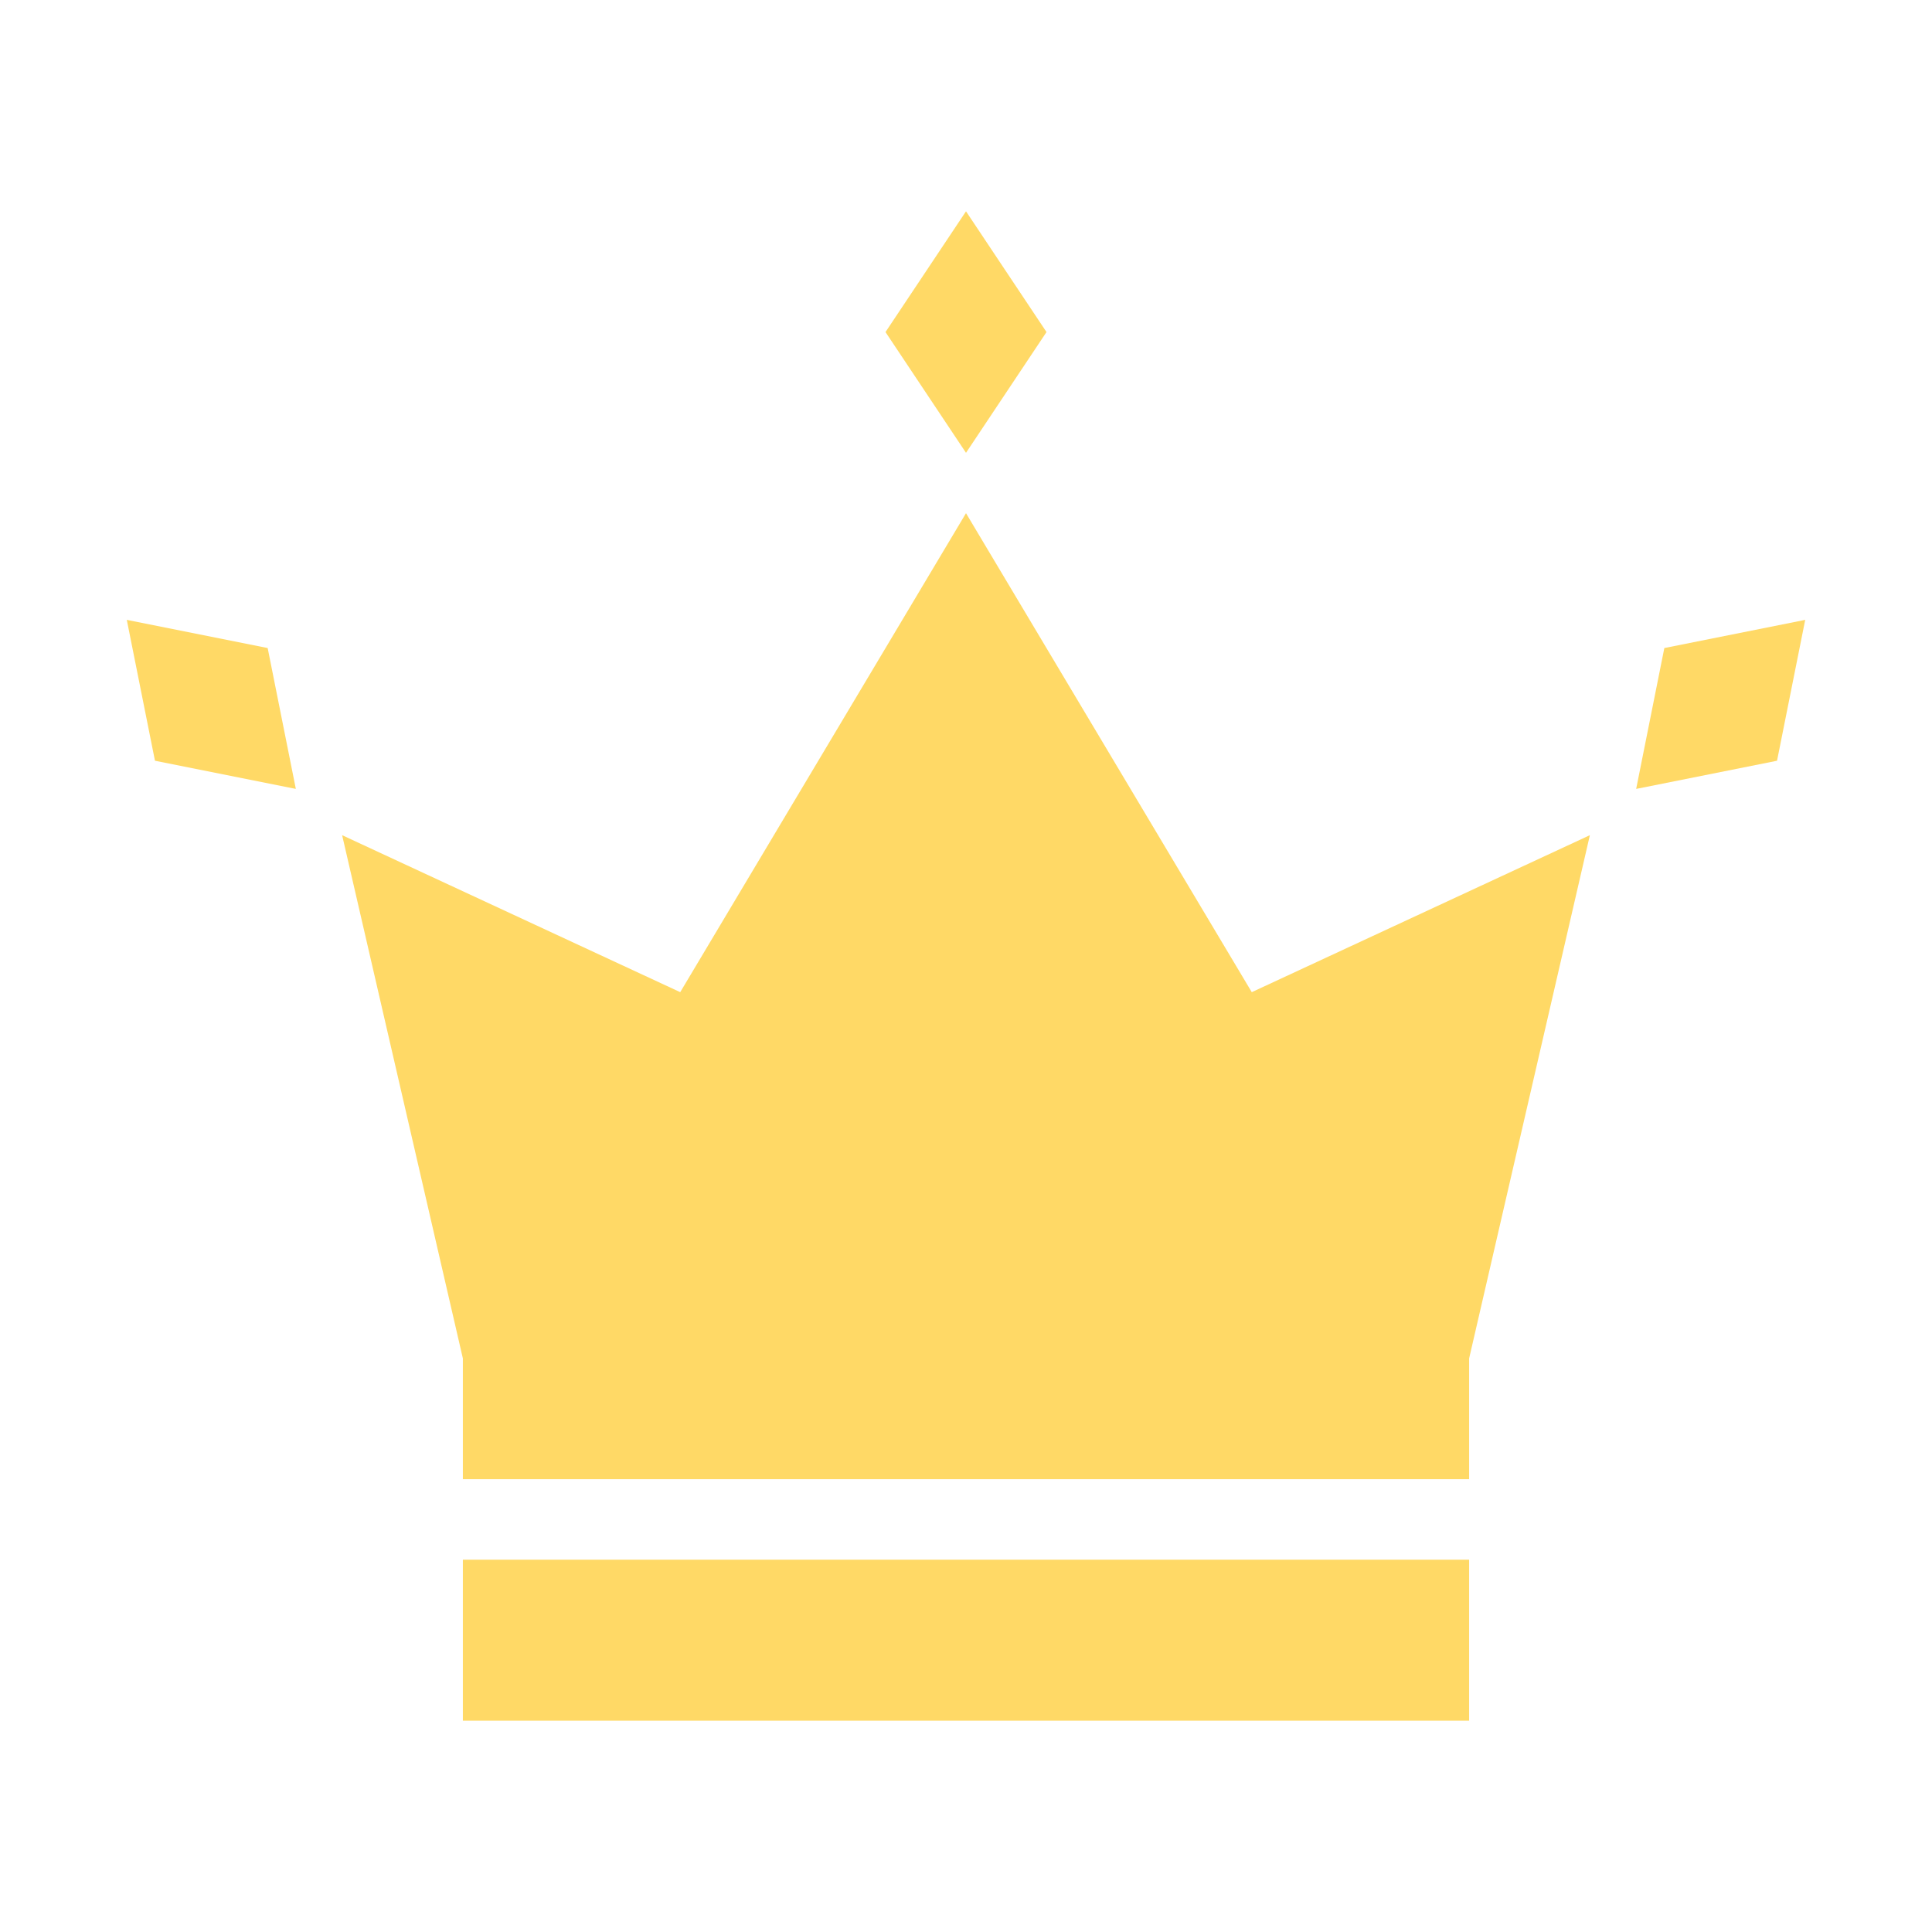 <svg width="96" height="96" xmlns="http://www.w3.org/2000/svg" xmlns:xlink="http://www.w3.org/1999/xlink" overflow="hidden"><defs><clipPath id="clip0"><rect x="589" y="446" width="96" height="96"/></clipPath></defs><g clip-path="url(#clip0)" transform="translate(-589 -446)"><path d="M641 462.5 637 456.5 633 462.5 637 468.5Z" fill="#FFD966"/><path d="M637 471.5 622.8 495.3 606 487.5 612 513.5 612 519.5 662 519.5 662 513.5 668 487.5 651.2 495.3Z" fill="#FFD966"/><path d="M612 523.5 662 523.5 662 531.5 612 531.5Z" fill="#FFD966"/><path d="M595.3 476.8 596.7 483.8 603.7 485.2 602.3 478.2Z" fill="#FFD966"/><path d="M671.7 478.2 670.3 485.2 677.3 483.8 678.7 476.8Z" fill="#FFD966"/></g></svg>